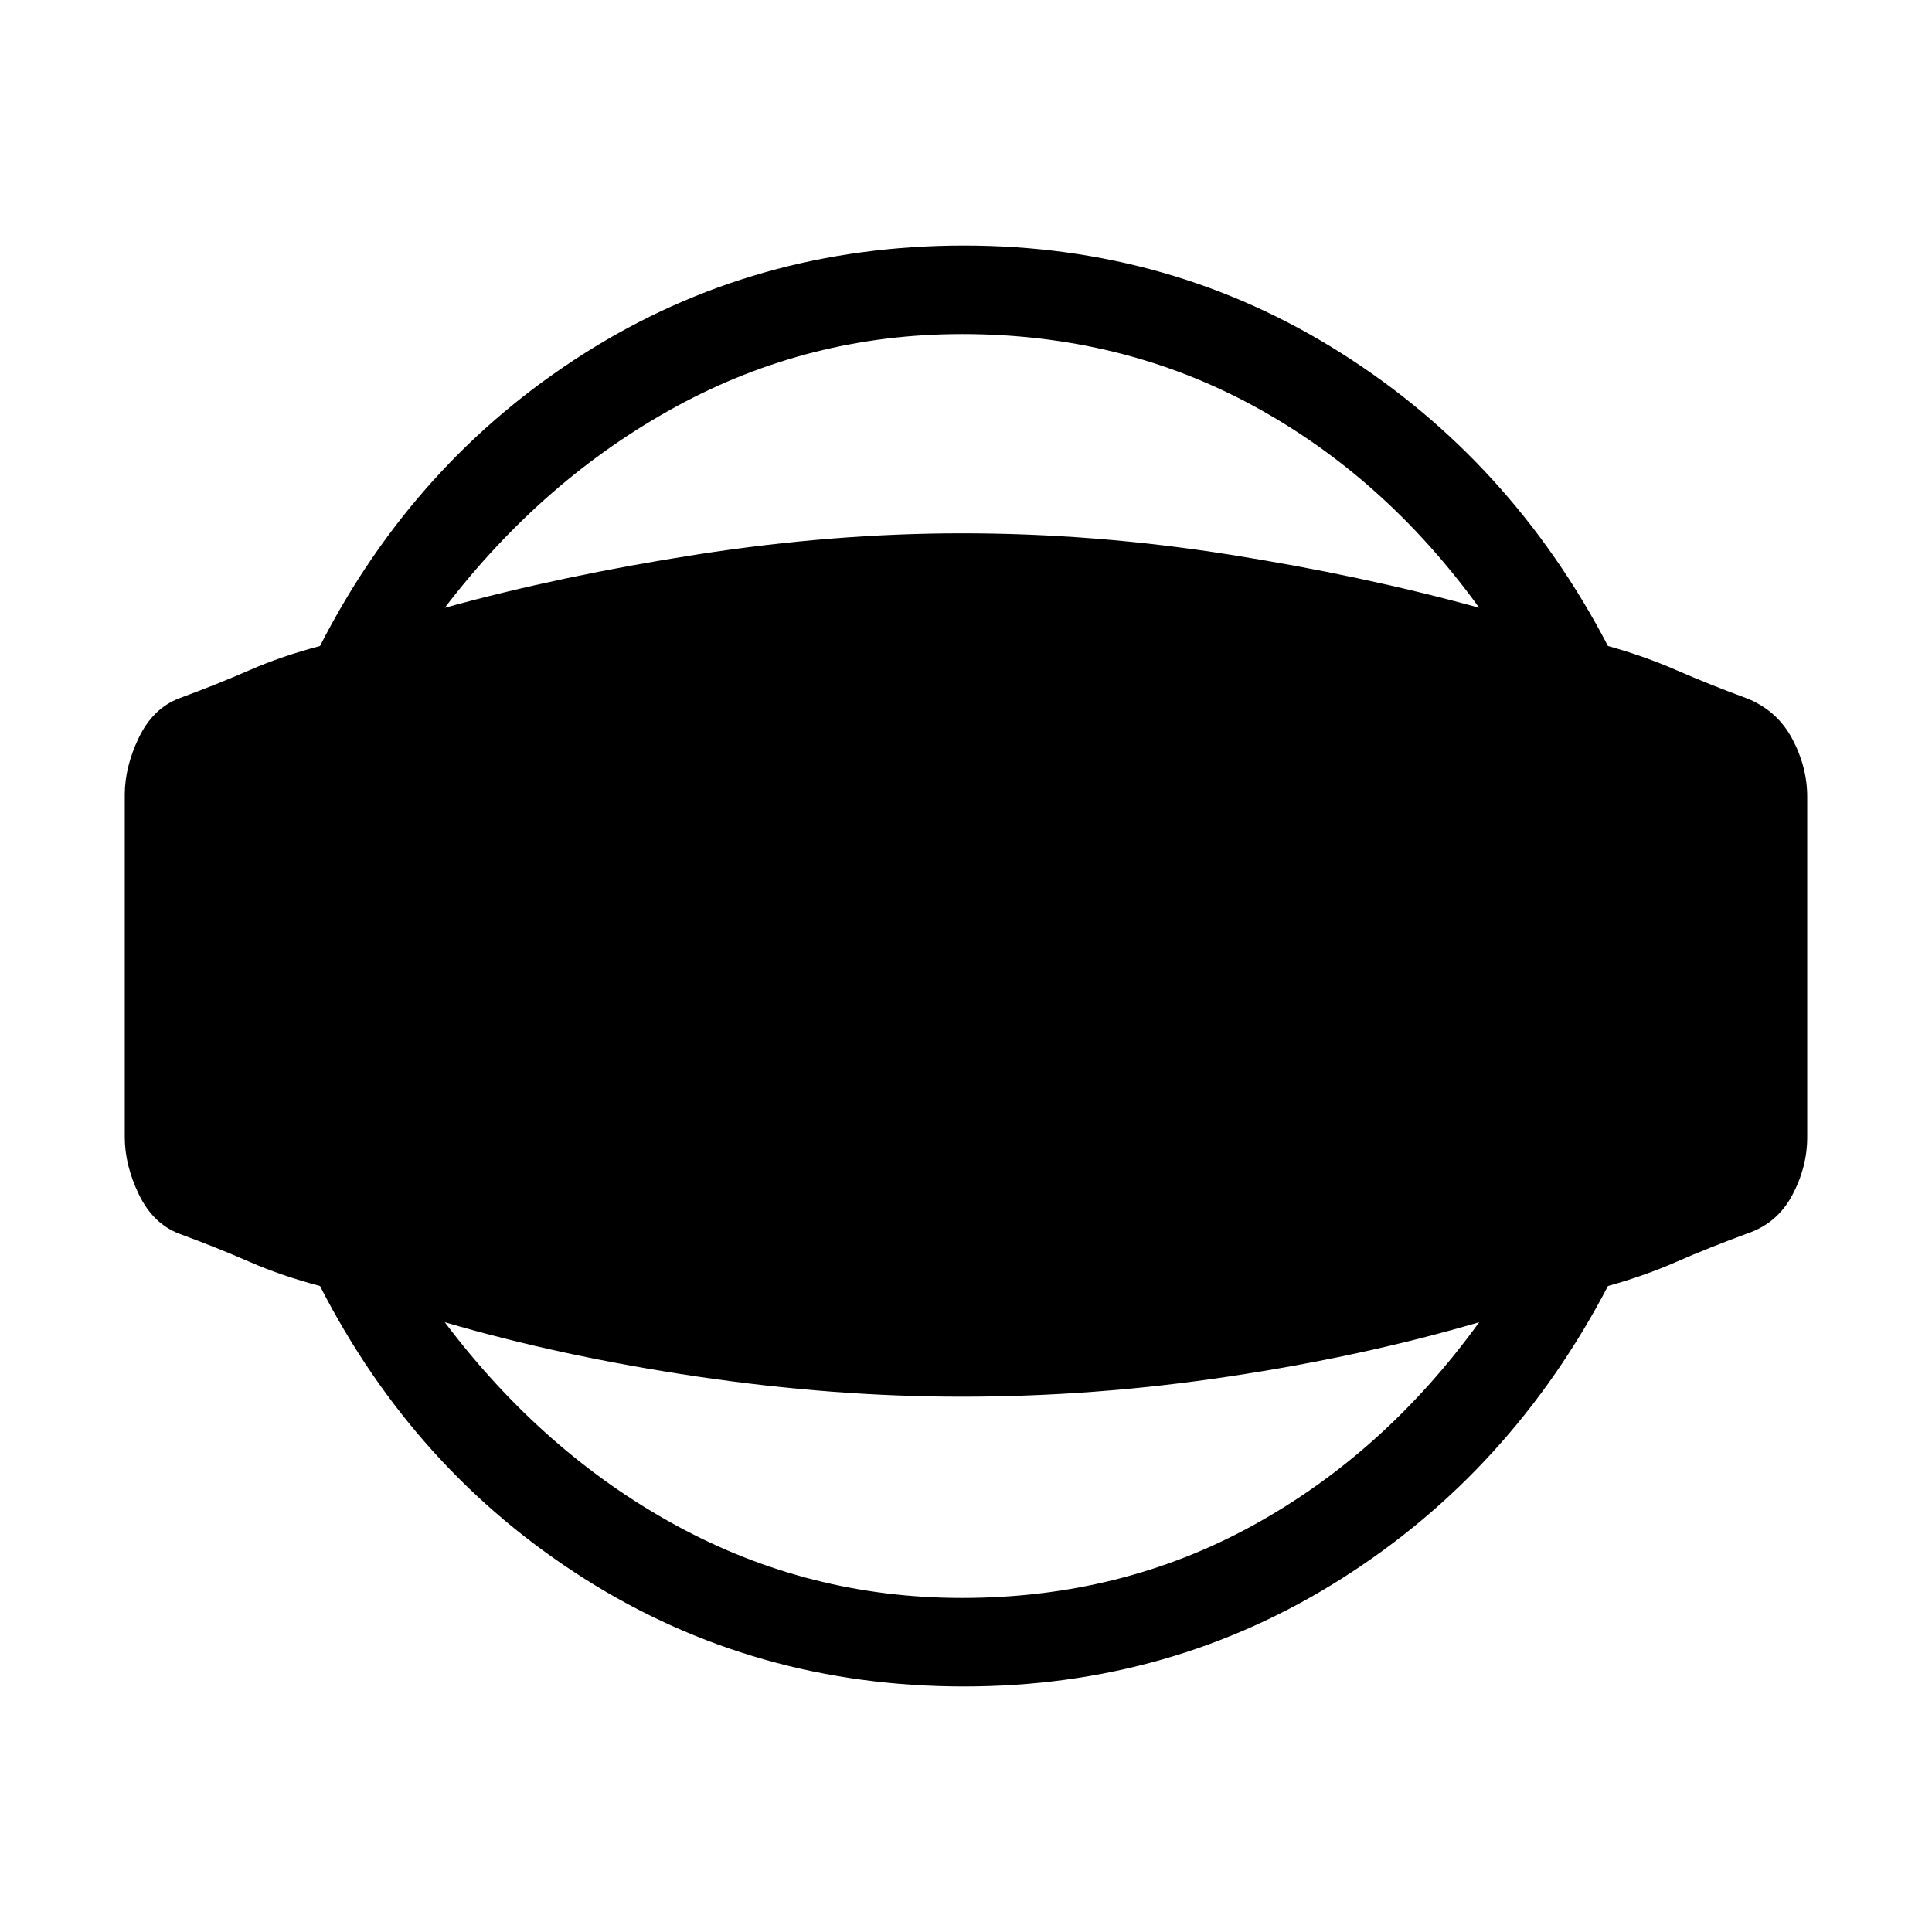 <svg xmlns="http://www.w3.org/2000/svg" height="48" width="48"><path d="M23.95 41.9q-5.2 0-9.425-2.675Q10.3 36.55 7.95 31.95q-.95-.25-1.75-.6t-1.75-.7q-.65-.25-1-.975T3.1 28.25v-8.5q0-.7.35-1.425.35-.725 1-.975.95-.35 1.75-.7t1.75-.6q2.35-4.6 6.575-7.275Q18.75 6.1 23.95 6.1q5.15 0 9.375 2.675t6.625 7.275q.9.25 1.7.6.8.35 1.75.7.75.3 1.125 1t.375 1.45v8.45q0 .75-.375 1.45t-1.125.95q-.95.35-1.75.7t-1.7.6q-2.4 4.6-6.625 7.275Q29.1 41.9 23.95 41.9Zm-.05-2.2q3.95 0 7.225-1.8 3.275-1.8 5.625-5.05-2.9.85-6.225 1.35-3.325.5-6.625.5-3.2 0-6.575-.5t-6.275-1.35q2.45 3.25 5.75 5.05 3.3 1.8 7.1 1.8Zm0-31.4q-3.8 0-7.1 1.8t-5.75 5q2.9-.8 6.275-1.325 3.375-.525 6.575-.525 3.3 0 6.625.525T36.75 15.1q-2.35-3.25-5.625-5.025Q27.85 8.3 23.9 8.3Z"/></svg>